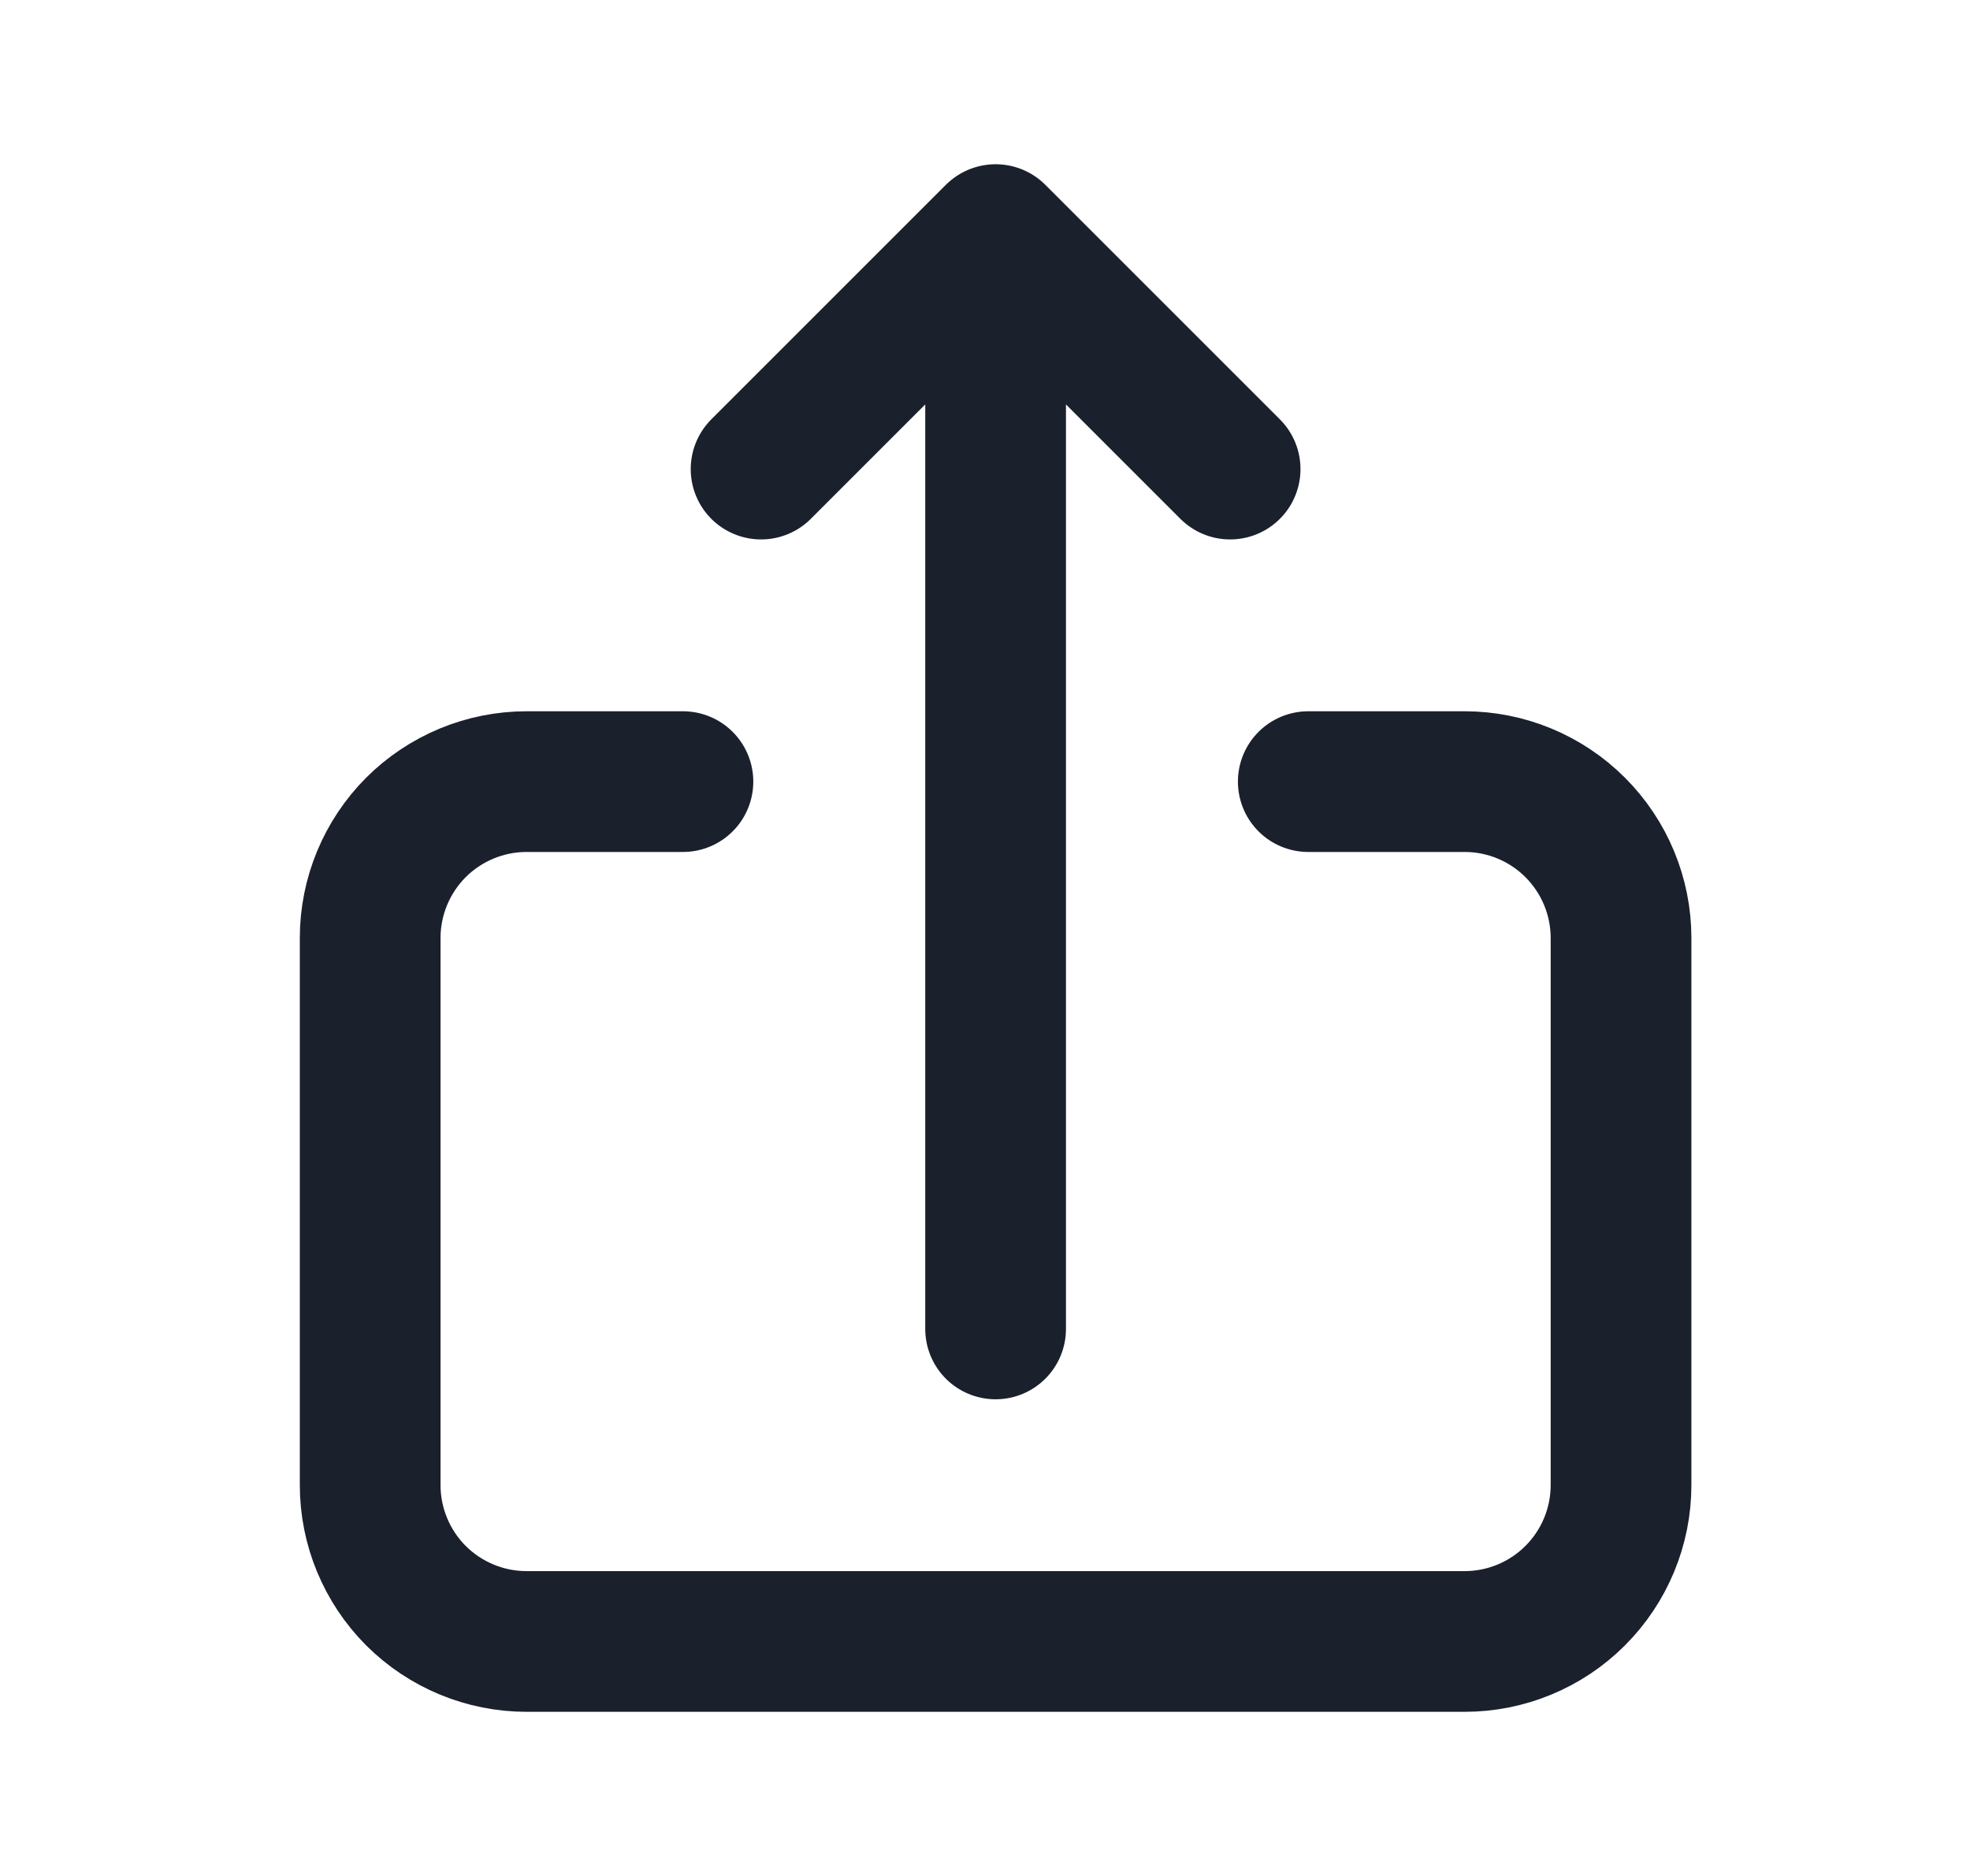 <svg width="21" height="20" viewBox="0 0 21 20" fill="none" xmlns="http://www.w3.org/2000/svg">
<path d="M7.28 8.333L5.613 8.333C5.171 8.333 4.747 8.509 4.434 8.821C4.122 9.134 3.946 9.558 3.946 10L3.946 15.833C3.946 16.275 4.122 16.699 4.434 17.012C4.747 17.324 5.171 17.5 5.613 17.5L15.613 17.5C16.055 17.5 16.479 17.324 16.791 17.012C17.104 16.699 17.28 16.275 17.28 15.833L17.28 10C17.28 9.558 17.104 9.134 16.791 8.821C16.479 8.509 16.055 8.333 15.613 8.333L13.946 8.333" stroke="#1A202C" stroke-width="1.5" stroke-linecap="round" stroke-linejoin="round"/>
<path d="M10.613 14.168L10.613 2.501M10.613 2.501L8.113 5.001M10.613 2.501L13.113 5.001" stroke="#1A202C" stroke-width="1.5" stroke-linecap="round" stroke-linejoin="round"/>
</svg>
